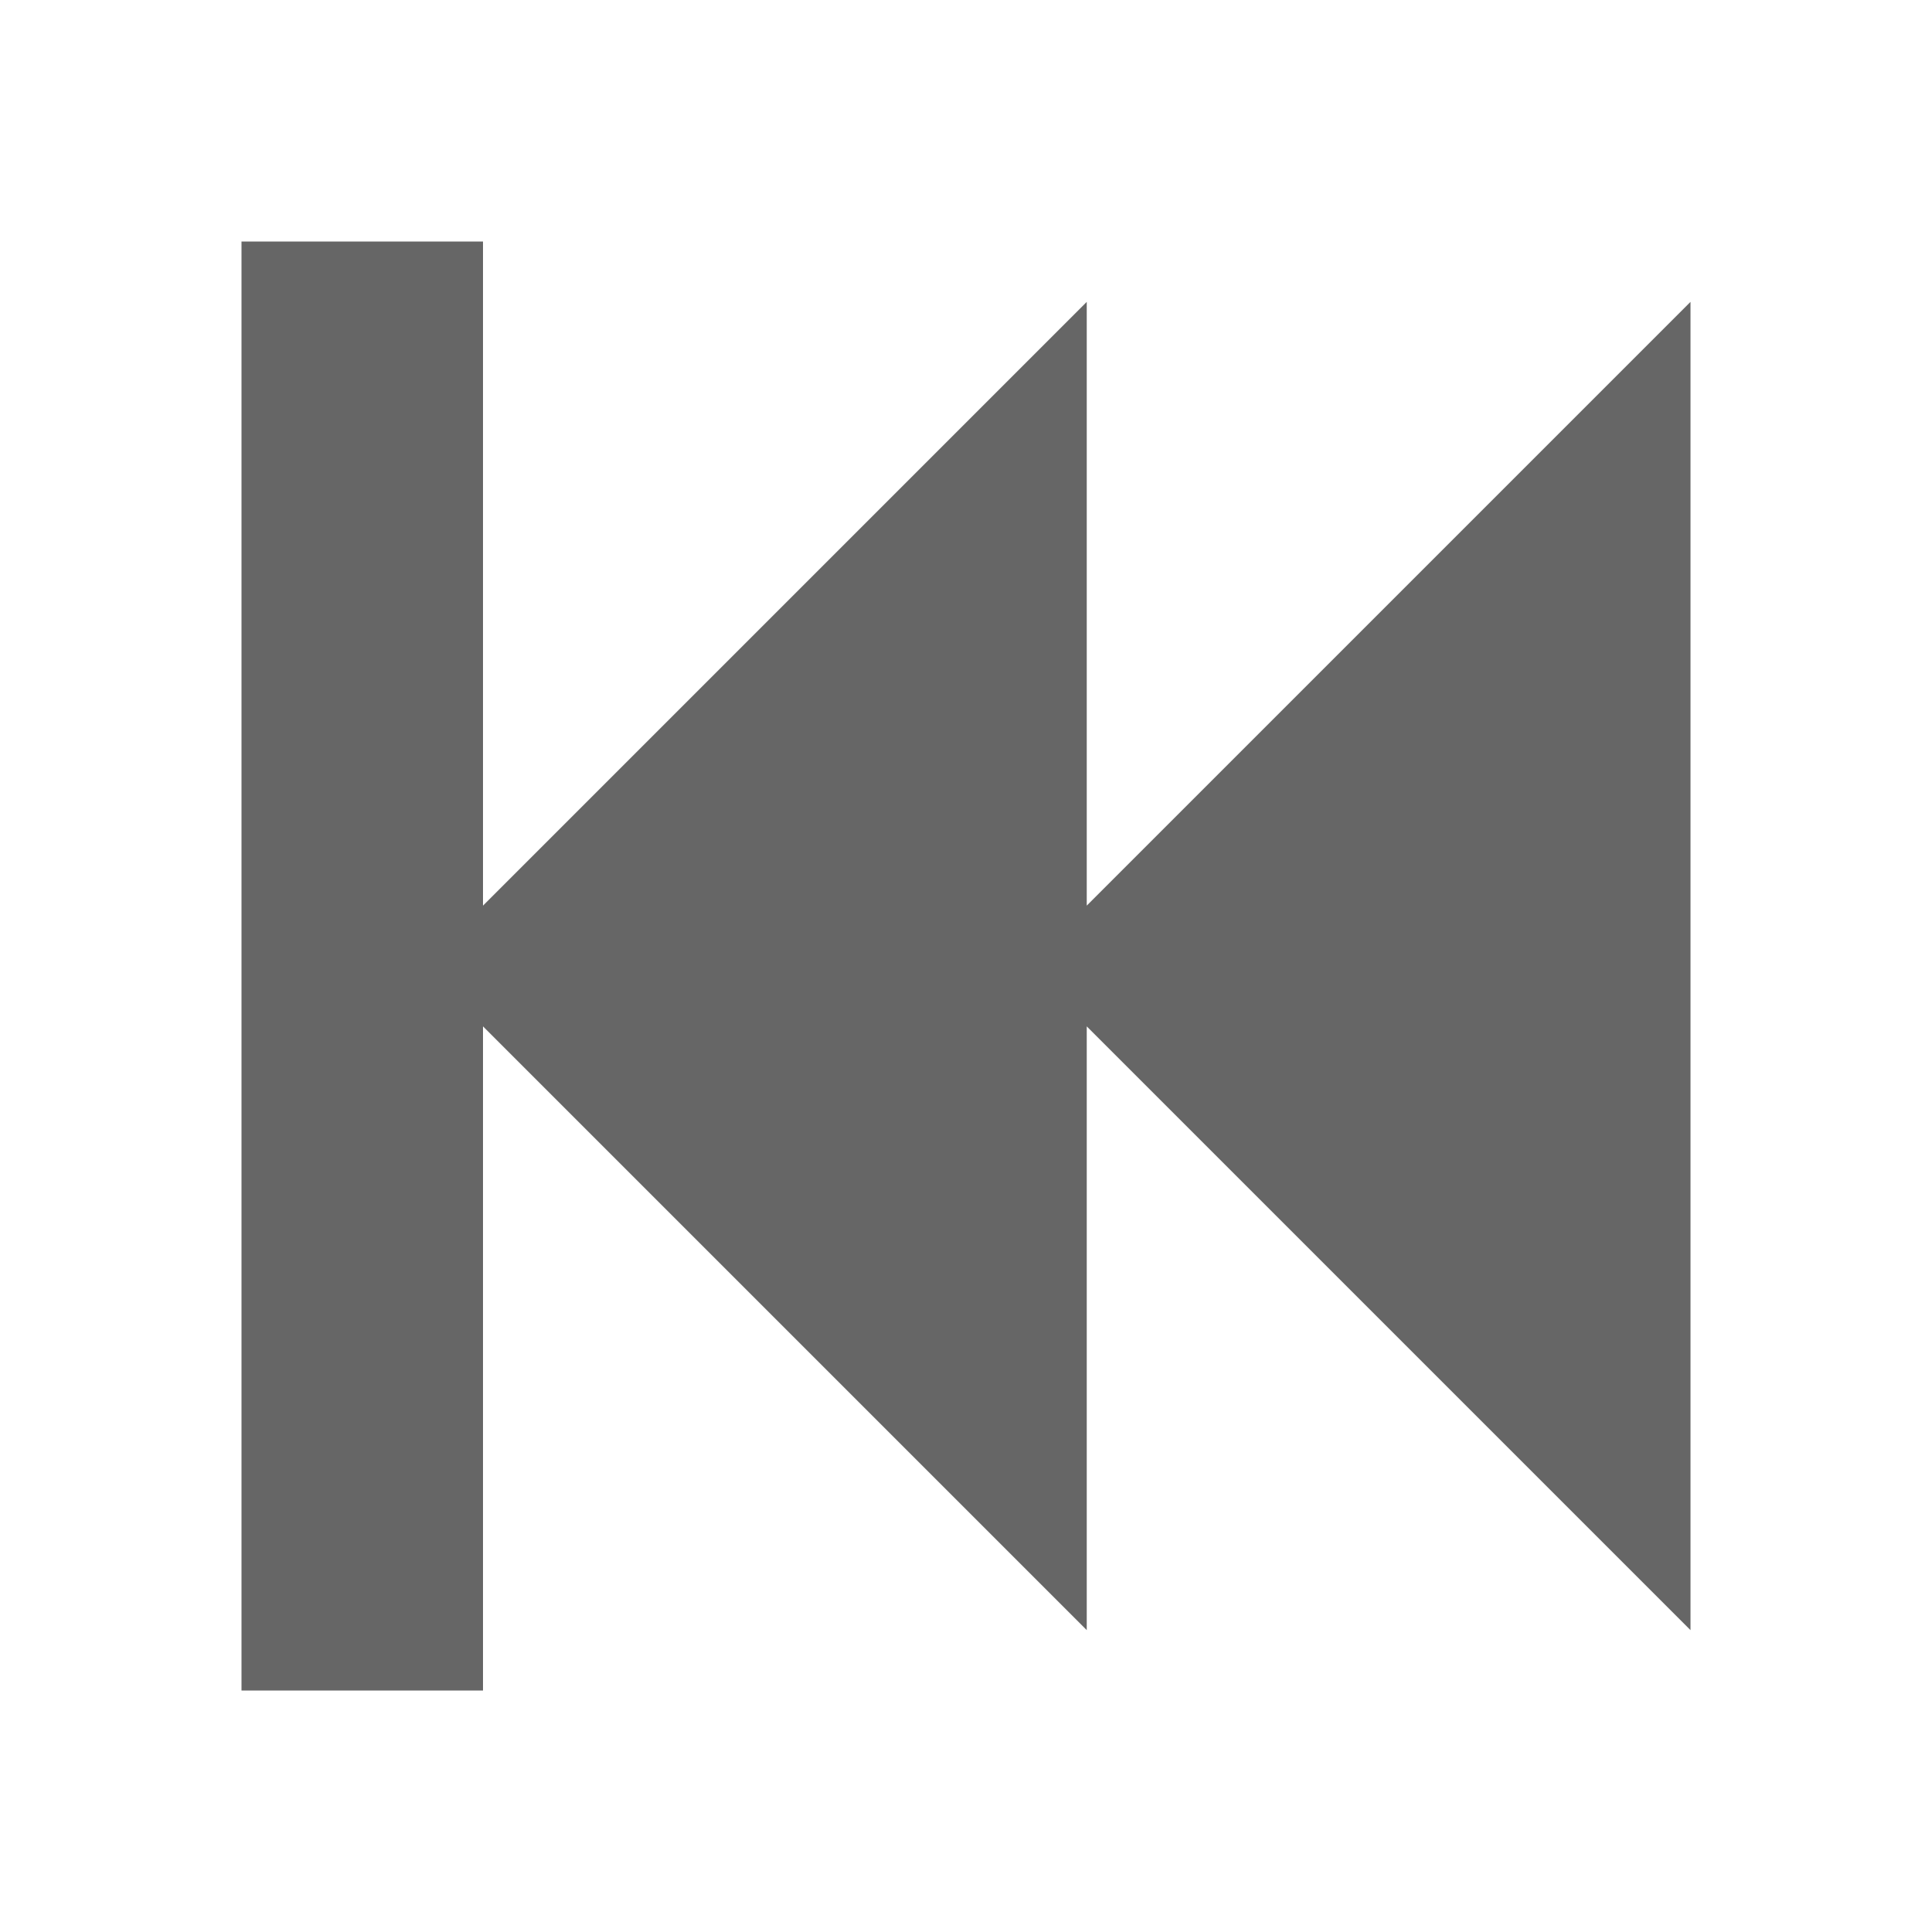 <?xml version="1.0" encoding="utf-8"?> <!-- Generator: IcoMoon.io --> <!DOCTYPE svg PUBLIC "-//W3C//DTD SVG 1.1//EN" "http://www.w3.org/Graphics/SVG/1.1/DTD/svg11.dtd"> <svg width="24" height="24" viewBox="0 0 24 24" xmlns="http://www.w3.org/2000/svg" xmlns:xlink="http://www.w3.org/1999/xlink" fill="#666666"><g><path d="M 3,21 L 3,3 L 6,3 L 6,11.25 L 13.5,3.75 L 13.5,11.25 L 21,3.75 L 21,20.25 L 13.5,12.75 L 13.5,20.25 L 6,12.75 L 6,21 Z"></path></g></svg>